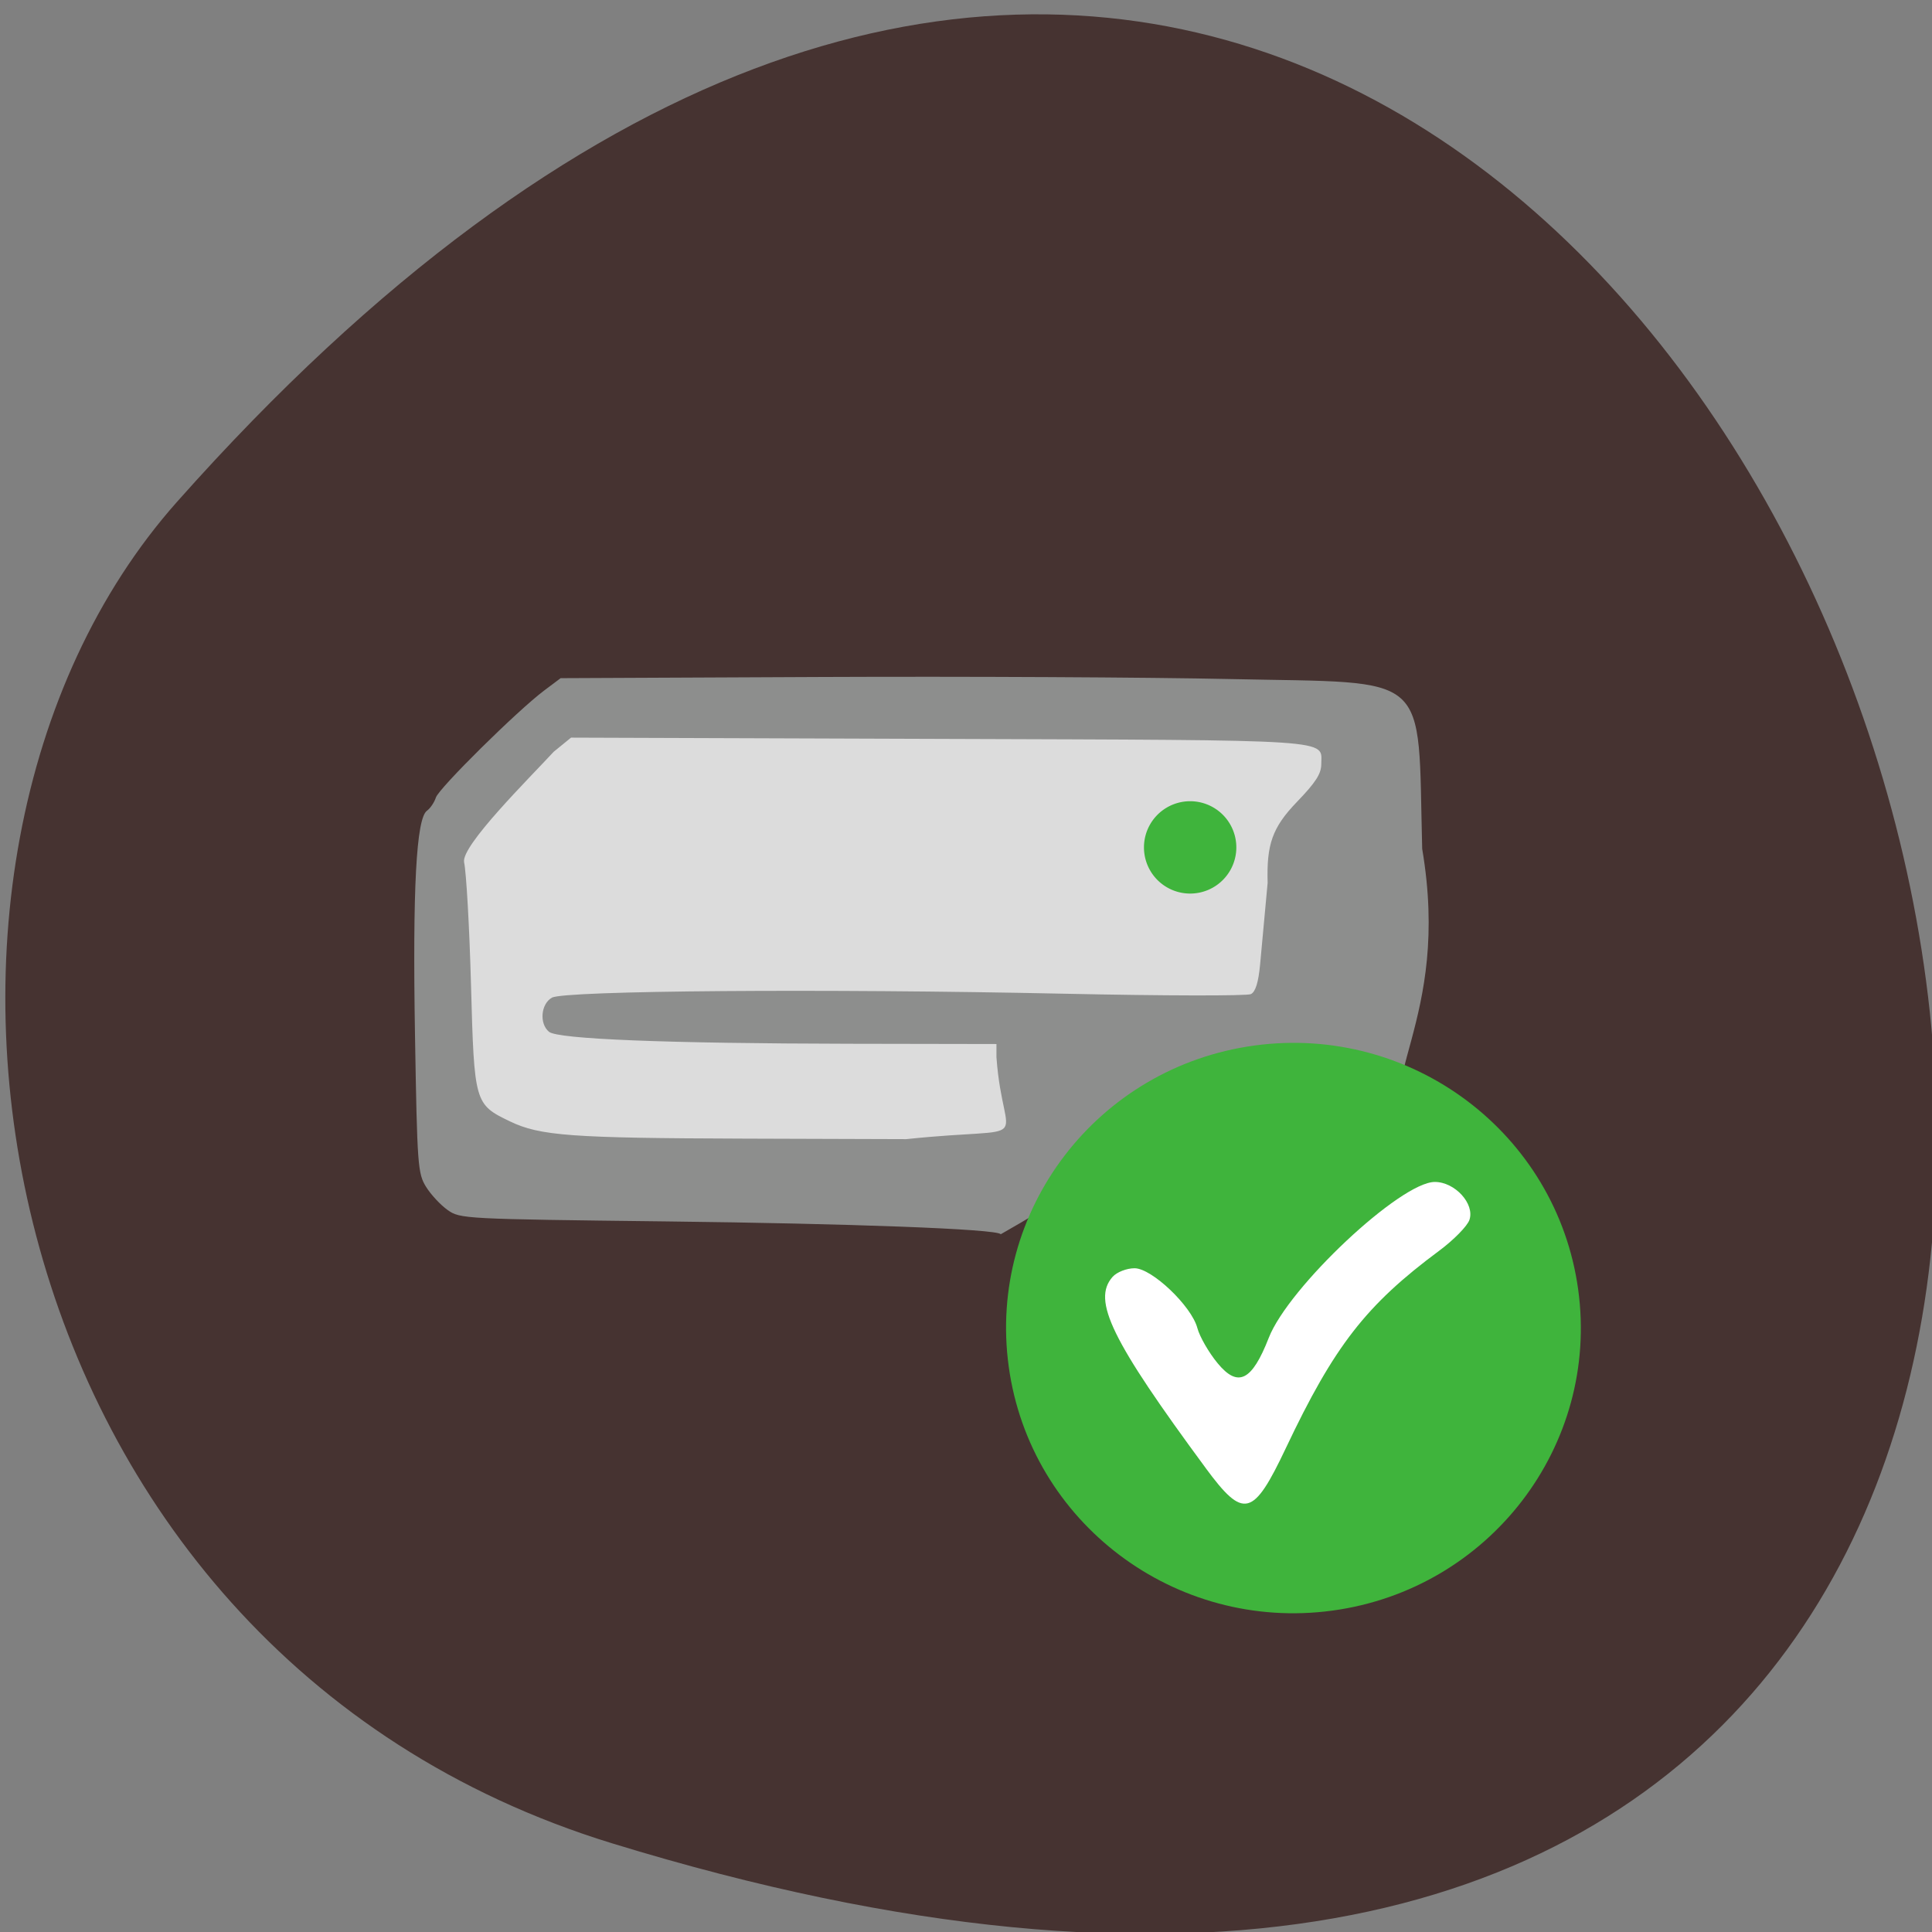 <svg xmlns="http://www.w3.org/2000/svg" viewBox="0 0 256 256"><rect x="0" y="0" width="256" height="256" fill="#808080" stroke="none"/><g fill="#463331" color="#000"><path d="m -1363.8 1650.47 c 92.76 -229.28 -405.65 -114.61 -172.57 42.475 46.699 31.473 147.56 19.349 172.57 -42.475 z" transform="matrix(0 1.03 -1.357 0 2320.78 1648.96)"/></g><path d="m 62.1 149.04 c -1.718 -11.366 -4.805 -27.15 -1.295 -40.09 2.075 -6.992 8.75 -12.929 16.14 -14.351 5.502 -1.06 94.33 -0.473 99.2 0.593 10.628 2.925 8.328 53.39 -4.501 62.15 -43.725 0.053 -97.59 5.331 -109.54 -8.306 z" fill="#dcdcdc"/><path d="m 132.6 163.54 c -0.449 -0.705 -20.428 -1.416 -44.06 -1.693 -27.14 -0.319 -27.564 -0.341 -29.23 -1.516 -0.928 -0.656 -2.21 -2.033 -2.85 -3.061 -1.104 -1.773 -1.179 -2.8 -1.471 -20.12 -0.327 -19.378 0.169 -28.695 1.581 -29.72 0.448 -0.325 0.981 -1.112 1.184 -1.748 0.397 -1.243 10.8 -11.522 14.37 -14.199 l 2.164 -1.623 l 34.53 -0.156 c 18.992 -0.086 43.39 0.038 54.22 0.274 26.919 0.588 24.79 -1.298 25.41 22.496 3.884 22.933 -6.927 30.951 -2.333 41.05 -31.969 -9.96 -24.482 -6.486 -53.51 10.02 z m -0.564 -23.384 v -1.817 l -19.451 -0.035 c -24.271 -0.044 -38.663 -0.616 -39.836 -1.583 -1.31 -1.079 -1.089 -3.691 0.383 -4.526 1.661 -0.942 36.02 -1.205 68.01 -0.52 13.05 0.279 24.13 0.301 24.614 0.048 0.609 -0.316 0.989 -1.54 1.213 -3.907 0.179 -1.896 0.63 -6.775 1 -10.842 -0.149 -5.061 0.592 -7.308 3.891 -10.729 2.479 -2.57 3.215 -3.715 3.215 -5 0 -3.329 2.629 -3.155 -50.617 -3.338 l -48.793 -0.167 l -2.301 1.877 c -3.274 3.541 -12.255 12.432 -11.872 14.619 0.298 1.356 0.711 8.672 0.918 16.259 0.428 15.695 0.469 15.838 5.174 18.1 3.962 1.905 8.07 2.207 31.02 2.279 l 21.467 0.068 c 17.681 -1.853 12.858 1.562 11.97 -10.784 z" fill="#8d8e8d"/><g transform="matrix(0.628 0 0 0.621 26.13 39.553)"><path d="m 202.3 174.24 c 2.835 20.29 -11.698 38.985 -32.46 41.756 -20.762 2.771 -39.892 -11.432 -42.727 -31.722 -2.835 -20.29 11.698 -38.985 32.46 -41.756 20.759 -2.77 39.886 11.427 42.726 31.714" transform="matrix(1.598 0 0 1.641 -31.896 -74.48)" fill="#3fb43c"/><path d="m 212.81 249.58 c -19.939 -27.335 -24.03 -35.824 -19.673 -40.819 0.884 -1.013 2.971 -1.842 4.639 -1.842 3.643 0 12.02 8.06 13.252 12.755 0.486 1.847 2.41 5.228 4.276 7.513 4.302 5.269 7.236 3.795 10.792 -5.422 4.177 -10.824 27.816 -33.26 35.04 -33.26 4.239 0 8.448 4.665 7.301 8.091 -0.441 1.318 -3.317 4.284 -6.391 6.592 -15.447 11.595 -22.13 20.299 -32.34 42.1 -6.899 14.737 -8.91 15.248 -16.901 4.294 z" fill="#fff"/></g><path d="m 164.88 111.85 a 6.651 5.587 0 1 1 0 -0.001" transform="matrix(0.92 0 0 1.095 12.13 -10.191)" fill="#3fb43c"/></svg>